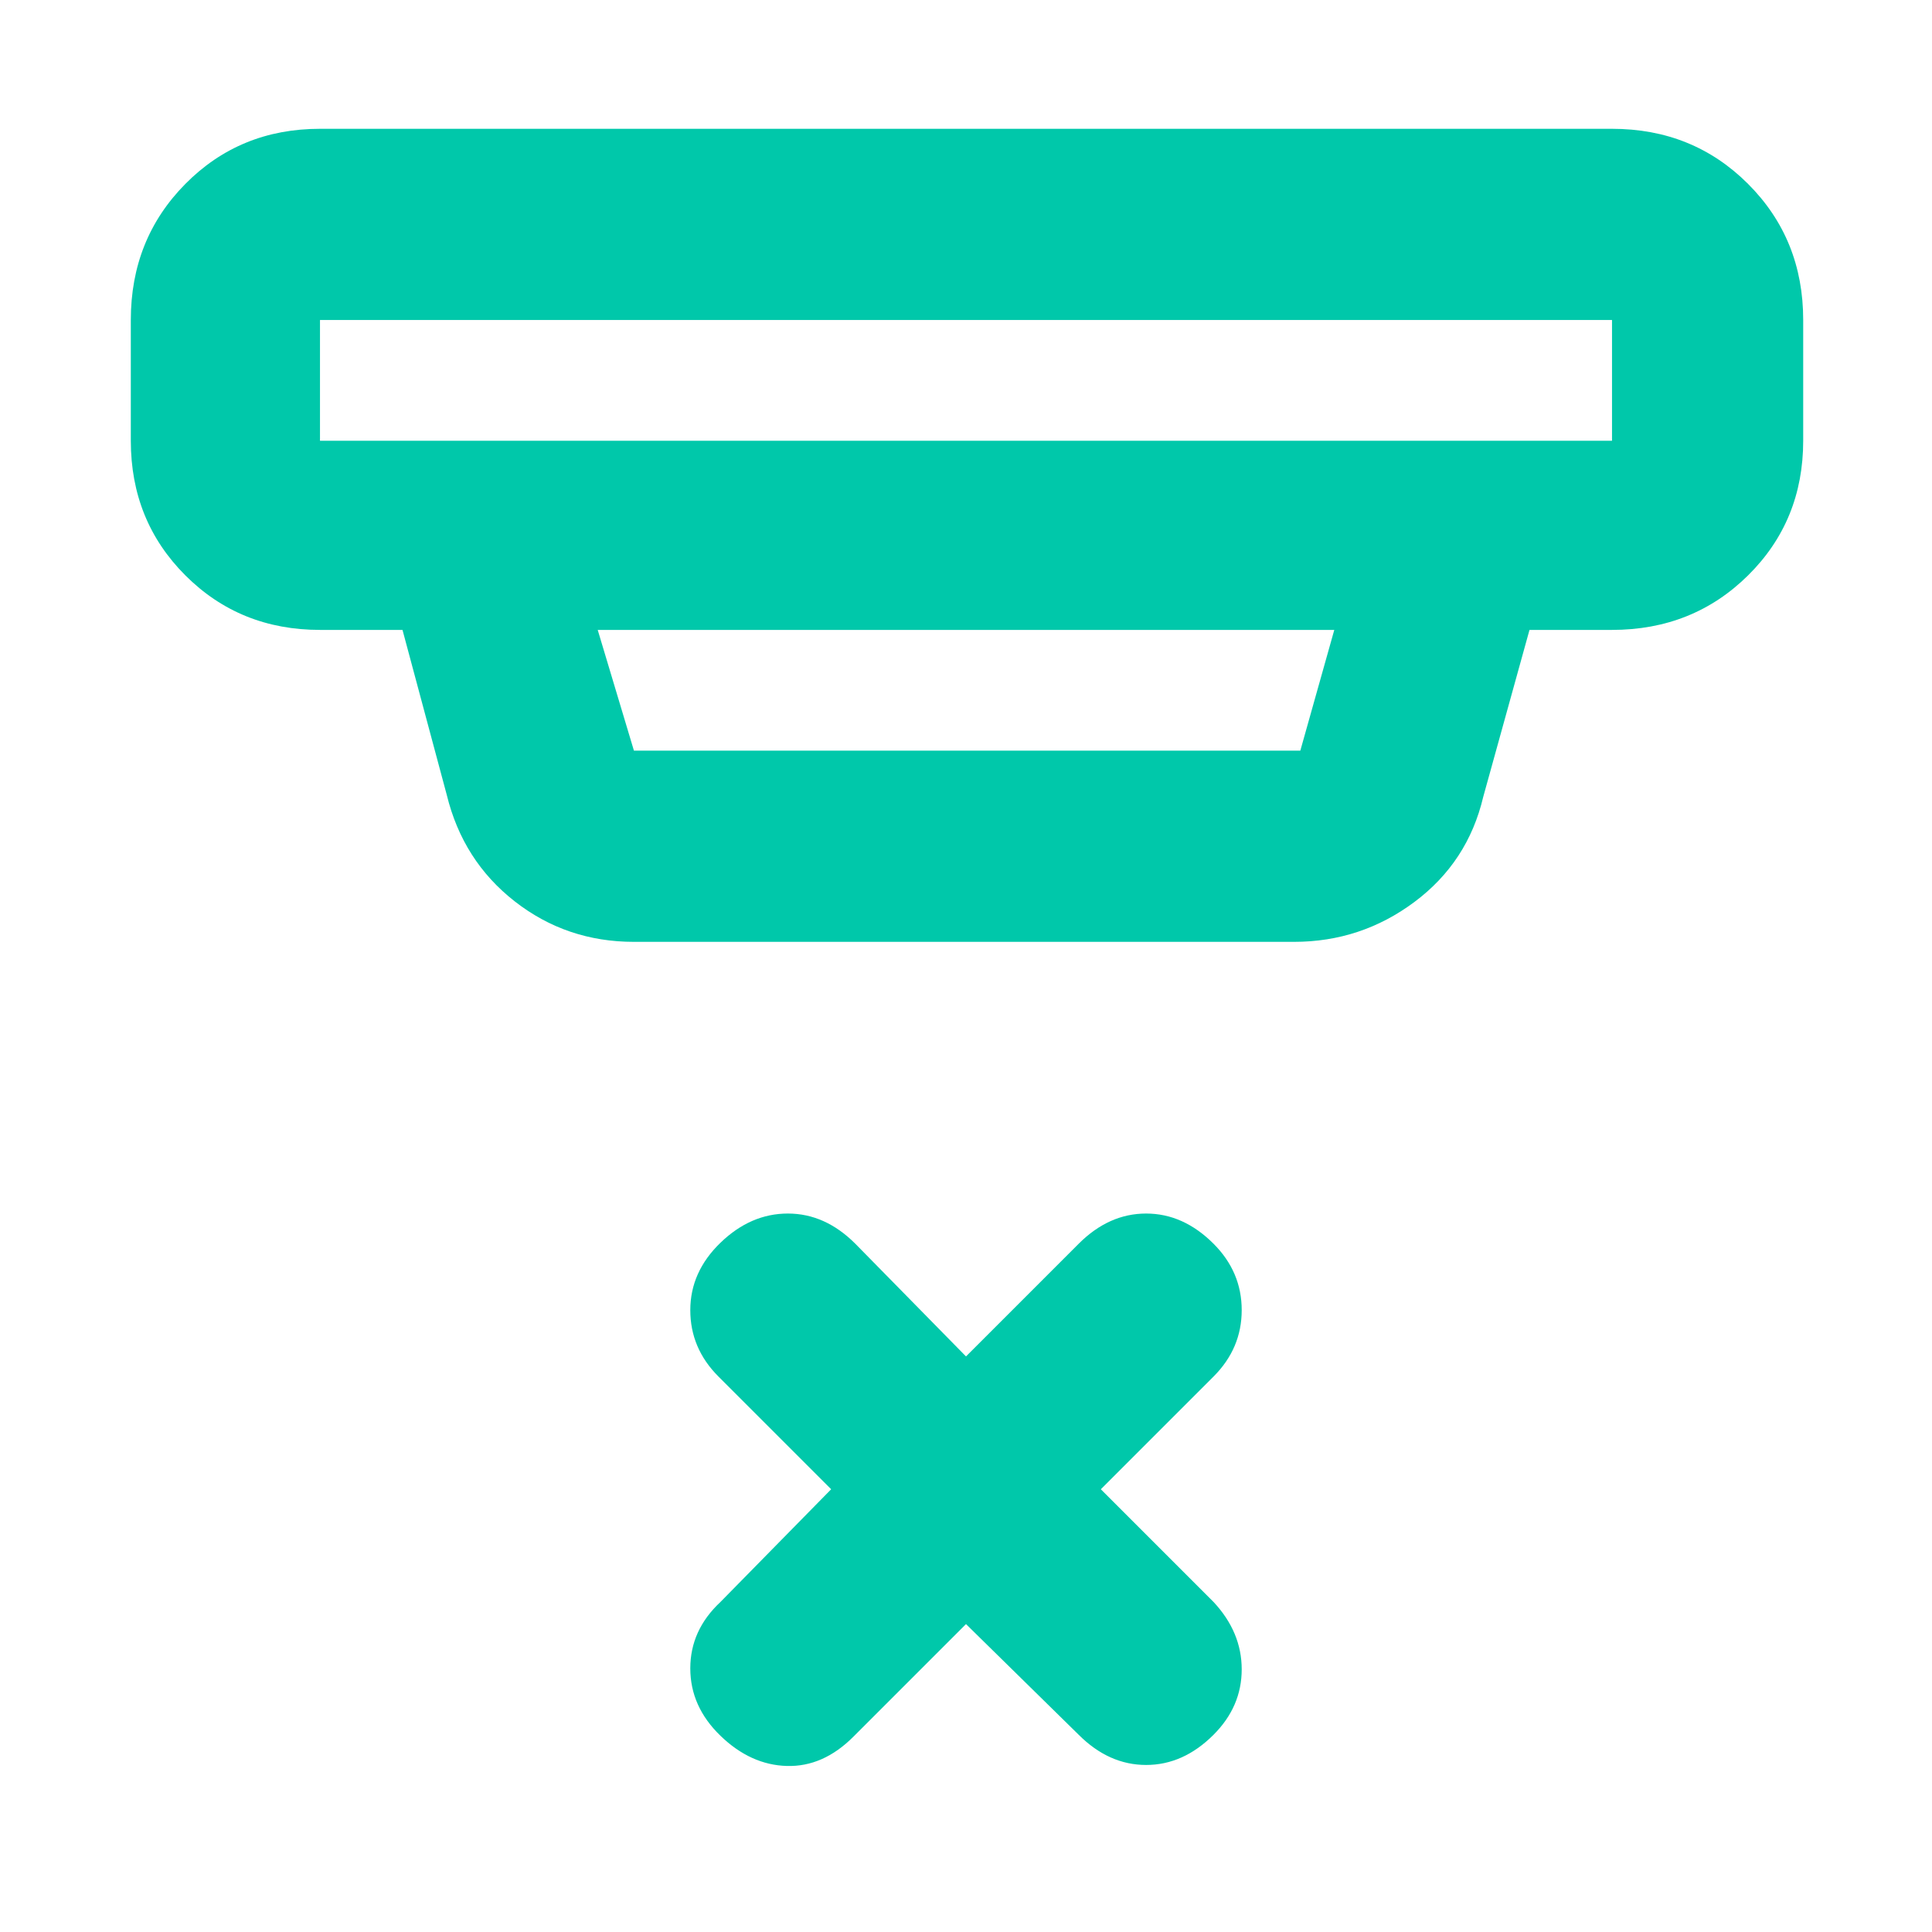 <svg xmlns="http://www.w3.org/2000/svg" height="48" viewBox="0 -960 960 960" width="48"><path fill="rgb(0, 200, 170)" d="m480-153-56 56q-15 15-33 14.5t-33-15Q343-112 343-131t15-33l55-56-56-56q-14-14-14-33t15-33.5q15-14.5 33.5-14.5t33.5 15l55 56 56-56q15-15 33.5-15t33.5 15q14 14 14 33t-14 33l-56 56 56 56q14 15 14 33.5T603-98q-15 15-33.5 15T536-98l-56-55ZM159-801v60h642v-60H159Zm138 154 18 60h331.12L663-647H297Zm18 155q-33.5 0-59.25-20.13Q230-532.25 222-565l-22-82h-41q-39.8 0-66.9-27.1Q65-701.2 65-741v-60q0-40.21 27.1-67.61Q119.2-896 159-896h642q40.21 0 67.61 27.39Q896-841.21 896-801v60q0 39.8-27.39 66.9Q841.21-647 801-647h-41l-23 83q-7.65 32.38-34.19 52.19Q676.26-492 643-492H315ZM159-801v60-60Z"/></svg>